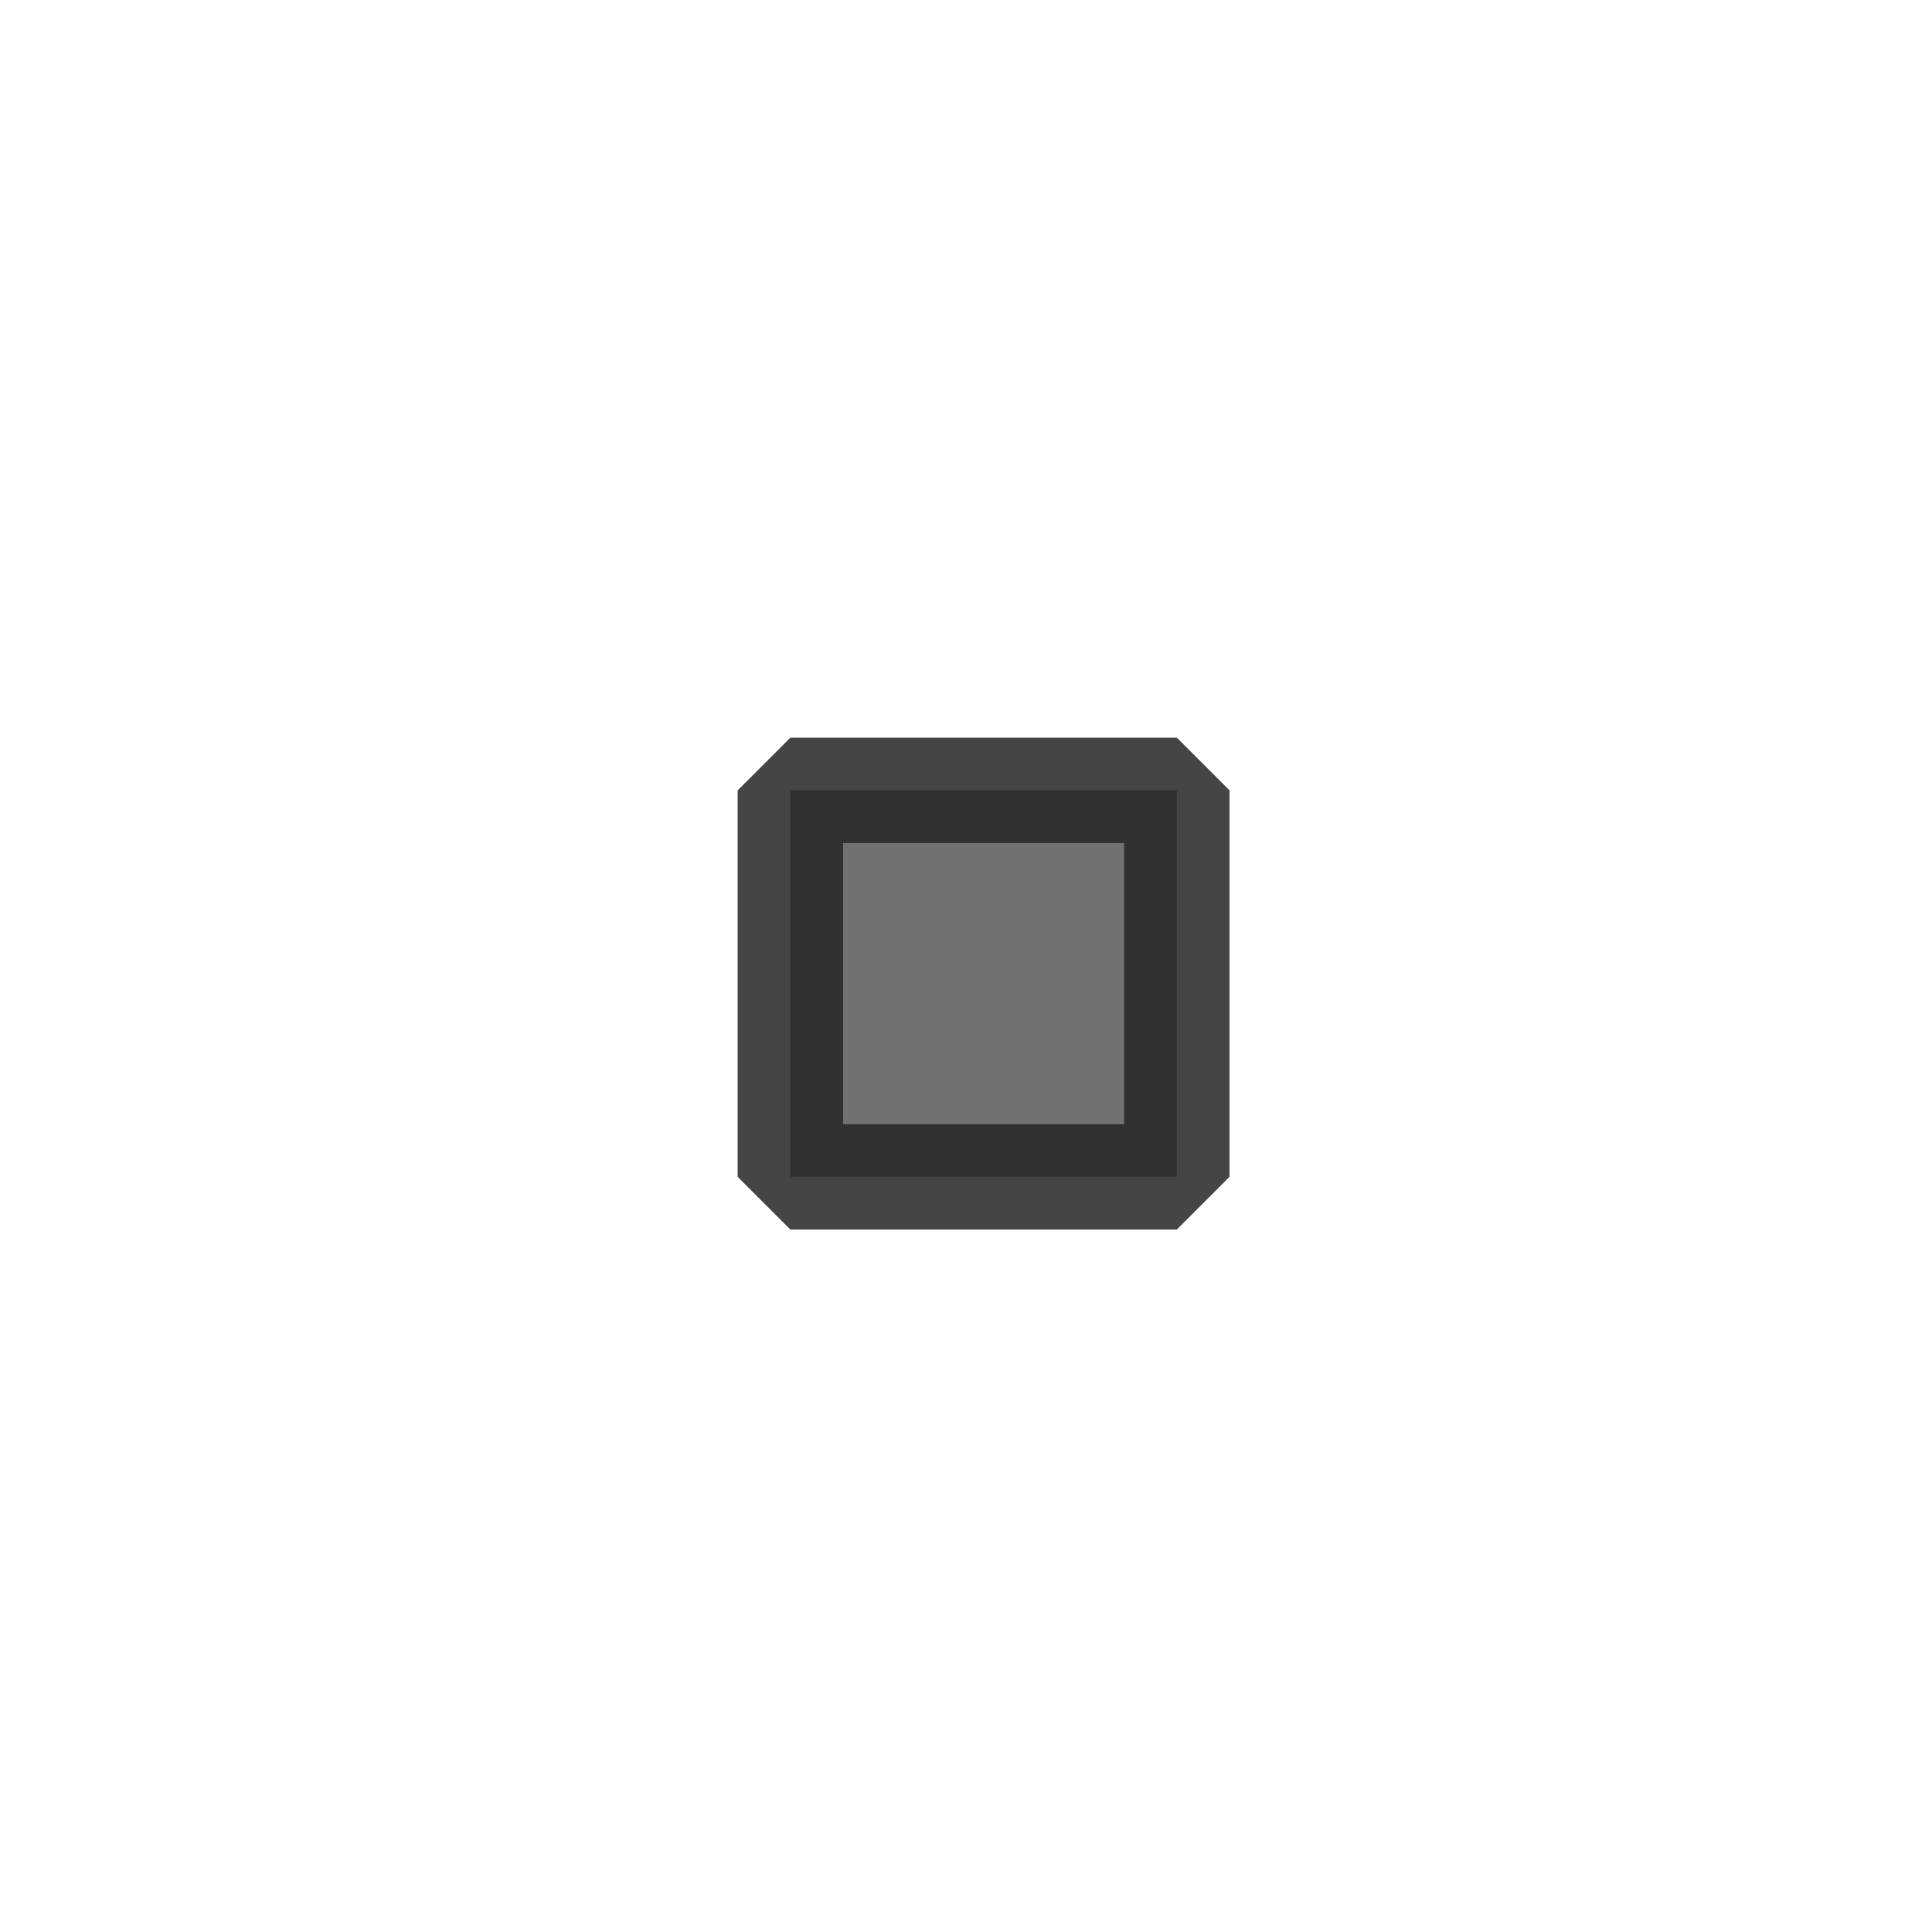 <?xml version='1.0' encoding='UTF-8' standalone='no'?>
<svg version="1.2" xmlns:xlink="http://www.w3.org/1999/xlink" viewBox="0 0 55 55" xmlns="http://www.w3.org/2000/svg" width="5.821mm" height="5.821mm" baseProfile="tiny">
    <style id="current-color-scheme" type="text/css">.ColorScheme-Text {color:#232629;}</style>
    <title>Qt SVG Document</title>
    <desc>Auto-generated by Klassy window decoration</desc>
    <defs/>
    <g stroke-linejoin="bevel" stroke-linecap="square" fill="none" stroke-width="1" stroke="black" fill-rule="evenodd">
        <g font-weight="400" class="ColorScheme-Text" font-size="33.333" fill="currentColor" transform="matrix(3.056,0,0,3.056,22.5,22.5)" font-style="normal" stroke="none" font-family="Noto Sans" fill-opacity="0.65">
            <rect y="0" x="0" width="3.6" height="3.6"/>
        </g>
        <g font-weight="400" class="ColorScheme-Text" font-size="33.333" fill="currentColor" transform="matrix(3.056,0,0,3.056,22.5,22.5)" font-style="normal" stroke="none" font-family="Noto Sans" fill-opacity="0.85">
            <path vector-effect="none" fill-rule="nonzero" d="M0,-0.491 L3.6,-0.491 L4.091,0 L4.091,3.6 L3.6,4.091 L0,4.091 L-0.491,3.6 L-0.491,0 L0,-0.491 M0.491,0 L0.491,3.6 L0,3.6 L0,3.109 L3.6,3.109 L3.6,3.6 L3.109,3.6 L3.109,0 L3.6,0 L3.6,0.491 L0,0.491 L0,0 L0.491,0"/>
        </g>
    </g>
</svg>
